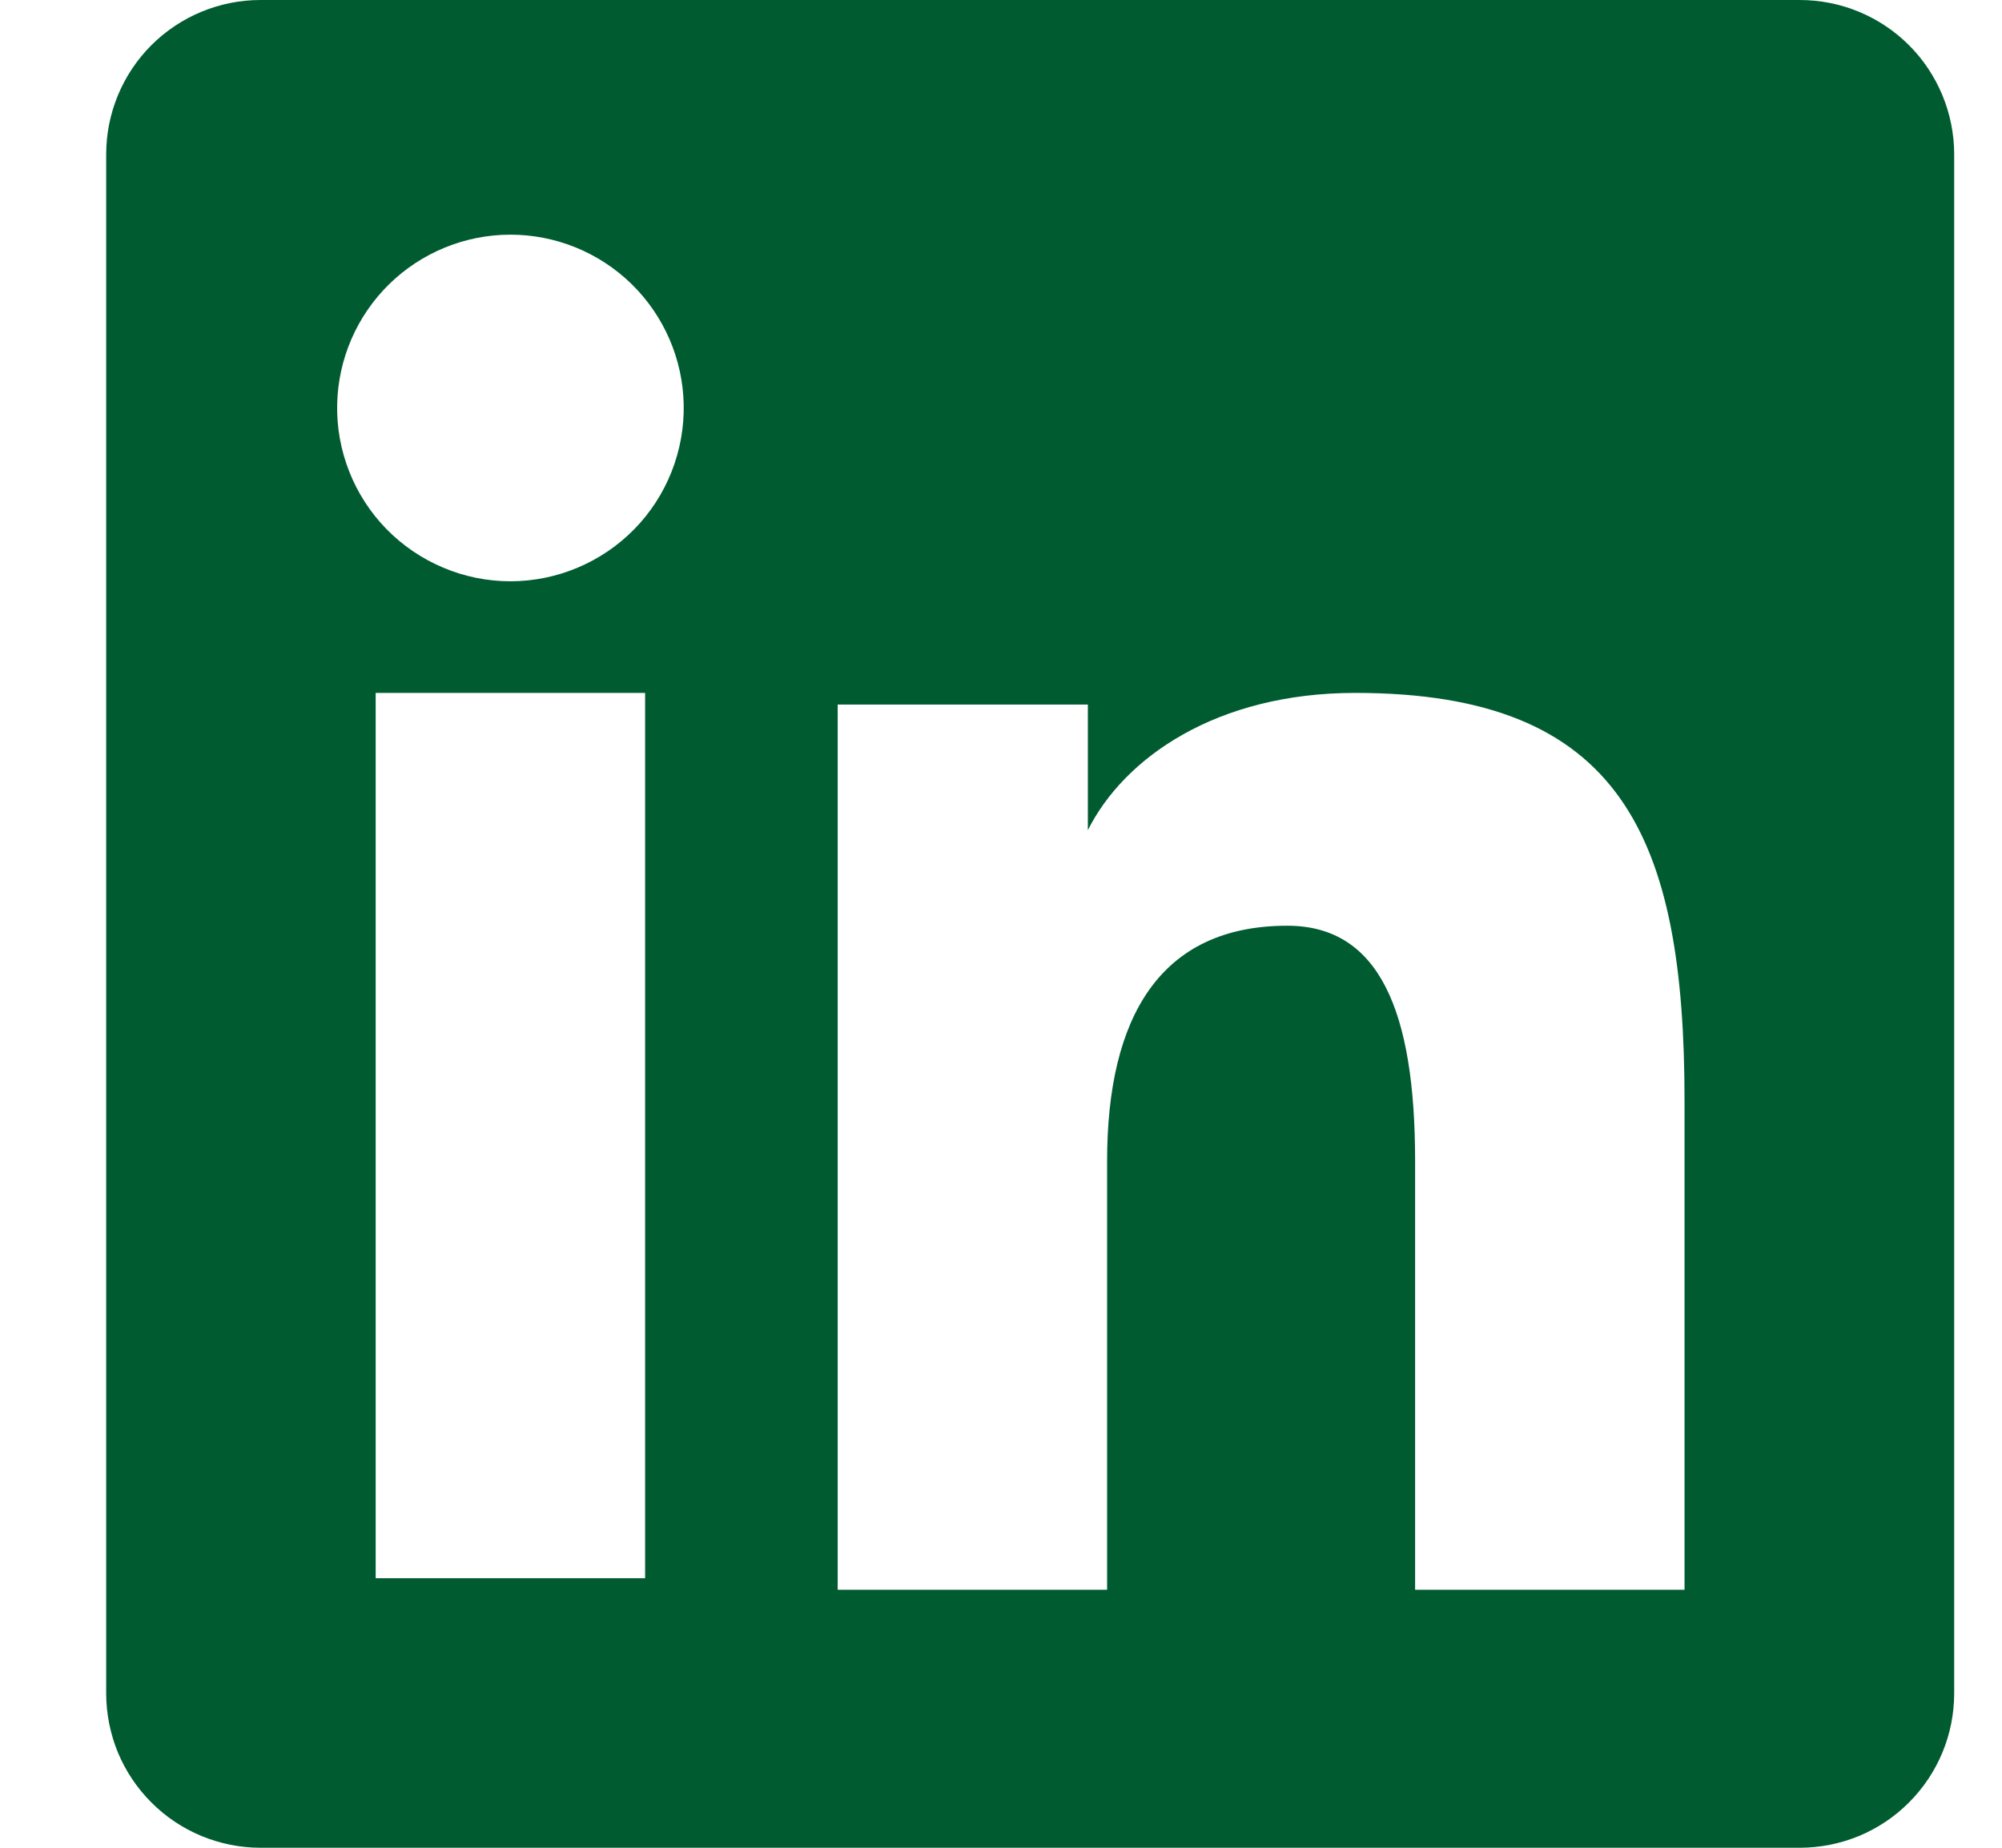 <svg width="26" height="24" viewBox="0 0 26 24" fill="none" xmlns="http://www.w3.org/2000/svg">
<g clip-path="url(#clip0_117_342)">
<path fill-rule="evenodd" clip-rule="evenodd" d="M1.379 2.005C1.379 1.473 1.59 0.963 1.966 0.587C2.342 0.211 2.852 2.67307e-06 3.384 2.67307e-06H23.372C23.635 -0 23.896 0.051 24.14 0.152C24.383 0.252 24.605 0.4 24.791 0.586C24.978 0.772 25.125 0.994 25.226 1.237C25.327 1.481 25.379 1.742 25.379 2.005V21.993C25.379 22.256 25.328 22.517 25.227 22.761C25.126 23.005 24.978 23.226 24.792 23.412C24.606 23.599 24.384 23.747 24.141 23.848C23.897 23.948 23.636 24 23.373 24H3.384C3.121 24 2.86 23.948 2.616 23.847C2.373 23.746 2.152 23.599 1.966 23.412C1.78 23.226 1.632 23.005 1.531 22.762C1.431 22.518 1.379 22.257 1.379 21.994V2.005ZM10.879 9.151H14.128V10.783C14.598 9.844 15.797 9 17.601 9C21.058 9 21.877 10.869 21.877 14.297V20.649H18.378V15.079C18.378 13.126 17.91 12.024 16.718 12.024C15.066 12.024 14.378 13.212 14.378 15.079V20.649H10.879V9.151ZM4.879 20.499H8.378V9H4.879V20.498V20.499ZM8.879 5.249C8.886 5.549 8.832 5.847 8.722 6.126C8.612 6.405 8.447 6.659 8.238 6.873C8.028 7.087 7.778 7.257 7.502 7.373C7.225 7.49 6.929 7.55 6.629 7.55C6.329 7.55 6.032 7.49 5.756 7.373C5.48 7.257 5.23 7.087 5.02 6.873C4.811 6.659 4.646 6.405 4.536 6.126C4.426 5.847 4.372 5.549 4.379 5.249C4.392 4.661 4.635 4.102 5.055 3.69C5.476 3.279 6.041 3.048 6.629 3.048C7.217 3.048 7.782 3.279 8.203 3.69C8.623 4.102 8.866 4.661 8.879 5.249Z" fill="#005C30"/>
</g>
<defs>
<clipPath id="clip0_117_342">
<rect width="25" height="24" fill="white" transform="translate(0.5)"/>
</clipPath>
</defs>
</svg>
